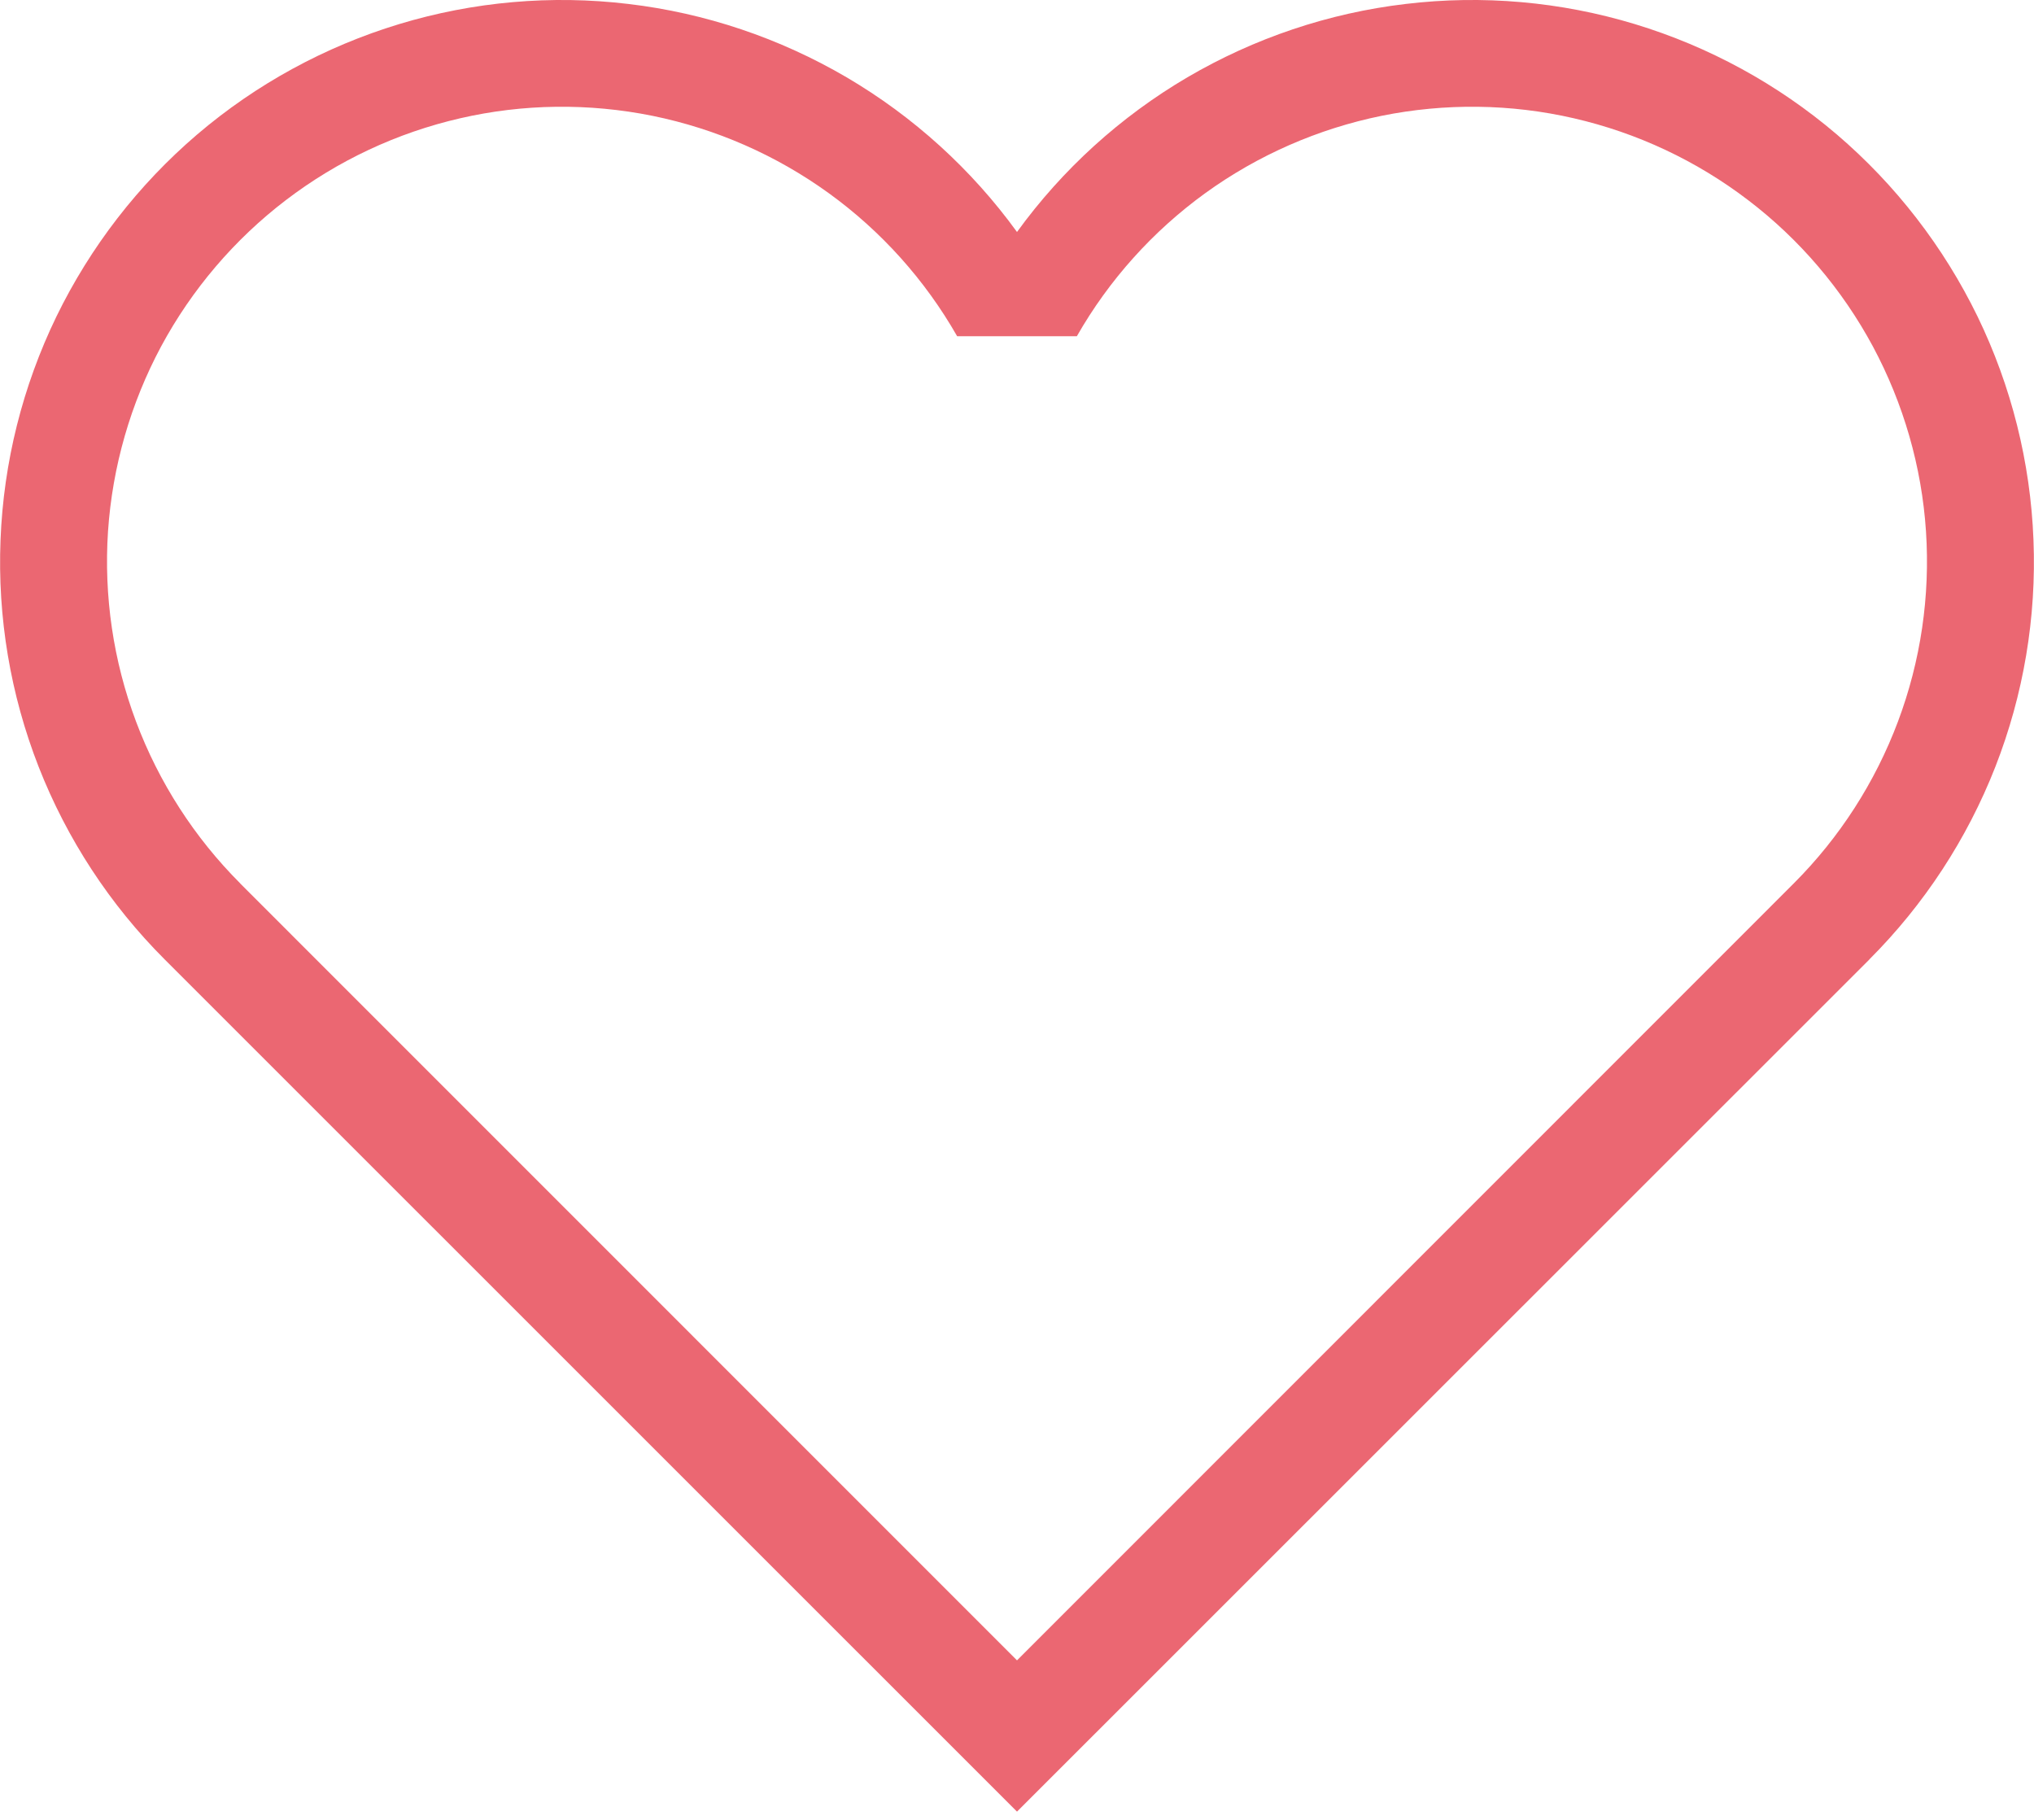<svg width="19" height="17" viewBox="0 0 19 17" fill="none" xmlns="http://www.w3.org/2000/svg">
<path d="M2.244 8.252C1.816 7.824 1.484 7.308 1.271 6.741C1.058 6.174 0.969 5.568 1.009 4.963C1.05 4.359 1.219 3.77 1.505 3.236C1.792 2.703 2.19 2.236 2.671 1.869C3.153 1.501 3.707 1.241 4.298 1.105C4.888 0.969 5.501 0.962 6.095 1.082C6.689 1.203 7.25 1.449 7.741 1.804C8.232 2.159 8.641 2.615 8.941 3.141H10.059C10.359 2.615 10.769 2.159 11.259 1.804C11.75 1.449 12.312 1.203 12.905 1.082C13.499 0.962 14.112 0.969 14.702 1.105C15.293 1.241 15.847 1.501 16.329 1.869C16.811 2.236 17.208 2.703 17.495 3.236C17.781 3.77 17.951 4.359 17.991 4.963C18.031 5.568 17.942 6.174 17.729 6.741C17.516 7.308 17.184 7.824 16.756 8.252L9.5 15.51L2.244 8.253V8.252ZM17.462 8.962C17.974 8.45 18.375 7.837 18.639 7.163C18.903 6.488 19.024 5.766 18.995 5.043C18.967 4.319 18.789 3.609 18.473 2.957C18.156 2.306 17.709 1.727 17.158 1.256C16.607 0.786 15.964 0.435 15.271 0.225C14.578 0.015 13.849 -0.049 13.13 0.037C12.41 0.122 11.717 0.356 11.092 0.722C10.467 1.089 9.925 1.581 9.5 2.167C9.075 1.581 8.533 1.089 7.908 0.722C7.283 0.356 6.59 0.122 5.87 0.037C5.151 -0.049 4.422 0.015 3.729 0.225C3.036 0.435 2.393 0.786 1.842 1.256C1.291 1.727 0.844 2.306 0.527 2.957C0.211 3.609 0.033 4.319 0.005 5.043C-0.024 5.766 0.097 6.488 0.361 7.163C0.625 7.837 1.026 8.45 1.538 8.962L9.5 16.923L17.462 8.963V8.962Z" fill="#EB6772"/>
</svg>